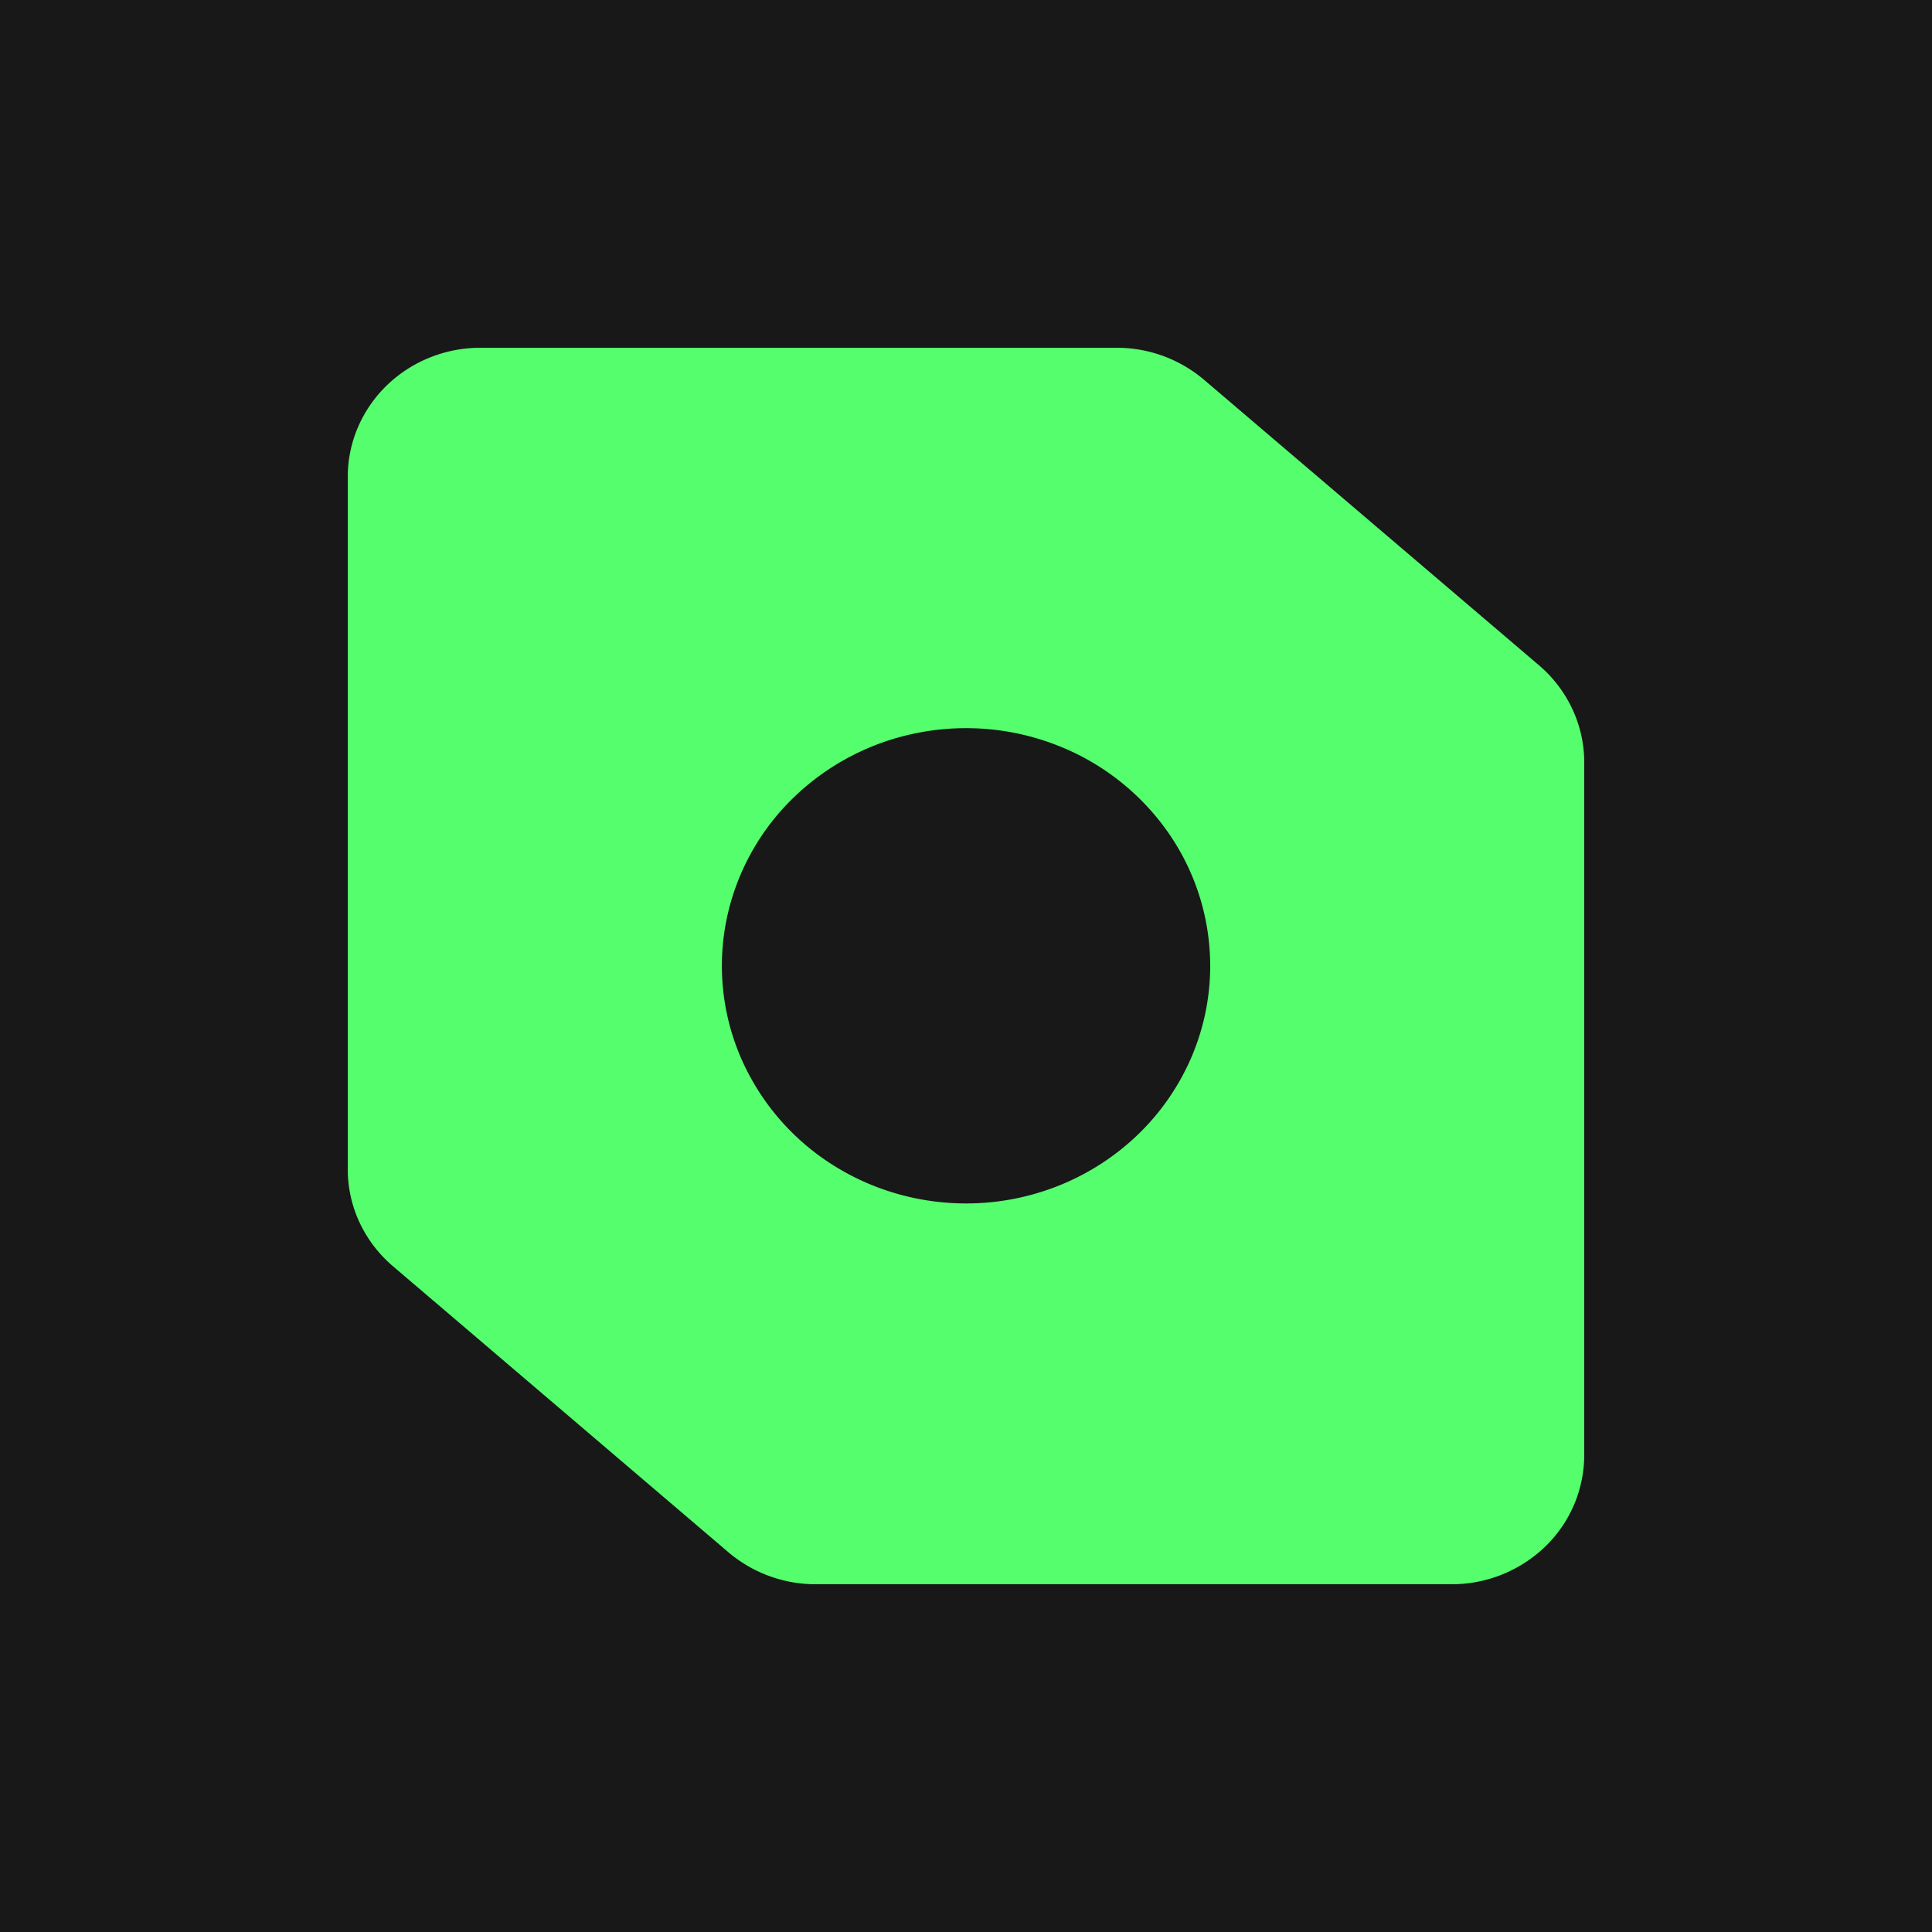<svg width="100" height="100" viewBox="0 0 100 100" fill="none" xmlns="http://www.w3.org/2000/svg"><g clip-path="url(#a)"><path fill="#181818" d="M0 0h100v100H0z"/><path d="M79.676 34.451 62.31 19.648A6.98 6.98 0 0 0 57.793 18H24.866a7 7 0 0 0-2.628.509 6.9 6.9 0 0 0-2.227 1.448 6.7 6.7 0 0 0-1.488 2.168A6.5 6.5 0 0 0 18 24.682v35.832a6.5 6.5 0 0 0 .61 2.76c.405.867.995 1.64 1.731 2.267l17.361 14.803A6.97 6.97 0 0 0 42.244 82h32.89a6.96 6.96 0 0 0 4.855-1.957A6.6 6.6 0 0 0 82 75.317V39.486a6.5 6.5 0 0 0-.604-2.762 6.7 6.7 0 0 0-1.72-2.273M50.006 62.29c-2.5 0-4.944-.72-7.023-2.071a12.4 12.4 0 0 1-4.656-5.52 12 12 0 0 1-.72-7.108 12.2 12.2 0 0 1 3.459-6.299 12.75 12.75 0 0 1 6.471-3.366 12.96 12.96 0 0 1 7.303.7 12.57 12.57 0 0 1 5.672 4.533 12.07 12.07 0 0 1 2.128 6.835c0 1.616-.328 3.215-.964 4.708a12.3 12.3 0 0 1-2.742 3.99 12.7 12.7 0 0 1-4.102 2.664 12.9 12.9 0 0 1-4.838.934z" fill="#54FE6D"/></g><defs><clipPath id="a"><path fill="#fff" d="M0 0h100v100H0z"/></clipPath></defs></svg>